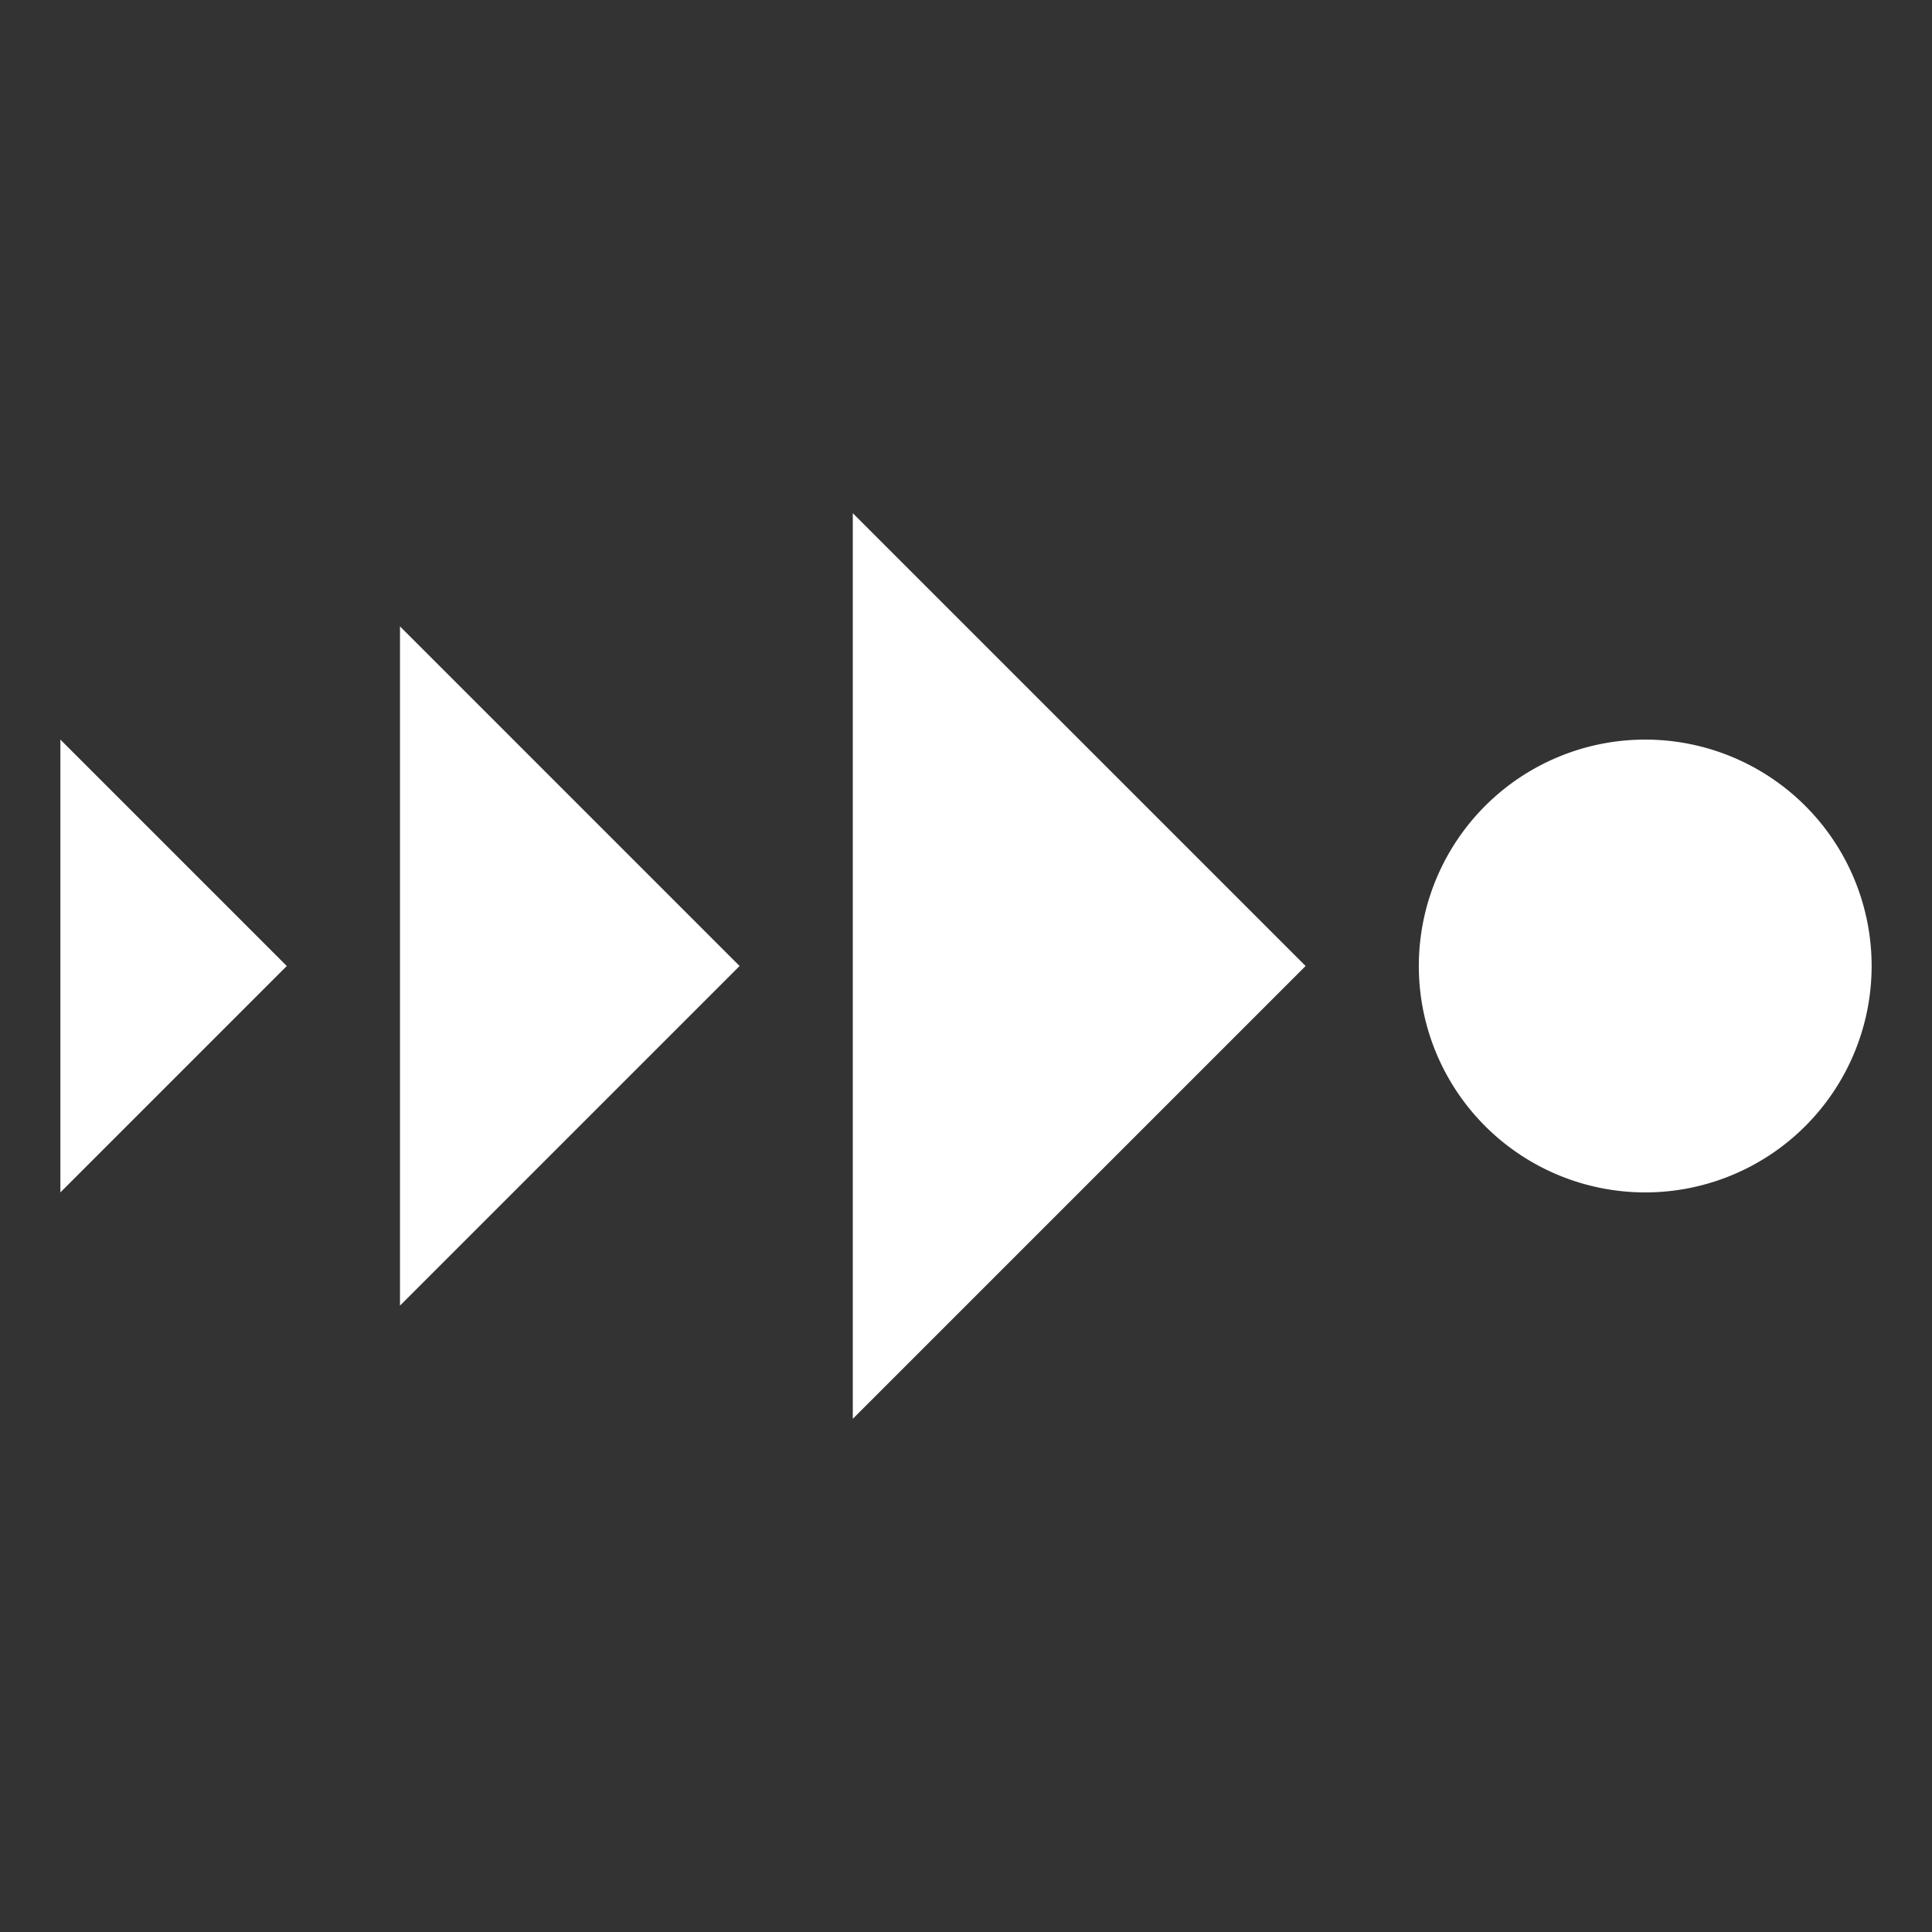<svg style="height: 512px; width: 512px;" xmlns="http://www.w3.org/2000/svg" viewBox="0 0 512 512"><rect x="0" y="0" width="512" height="512" fill="#333333" stroke="none"/><g class="" style="touch-action: none;" transform="translate(0,0)"><path d="M196 16l60 60 60-60H196zm-30 90l90 90 90-90H166zm-30 120l120 120 120-120H136zm121.75 150.03A60 60 0 0 0 196 436a60 60 0 0 0 120 0 60 60 0 0 0-58.25-59.97z" fill="#fff" fill-opacity="1" transform="translate(0, 0) scale(1, 1) rotate(-90, 256, 256)"></path></g></svg>